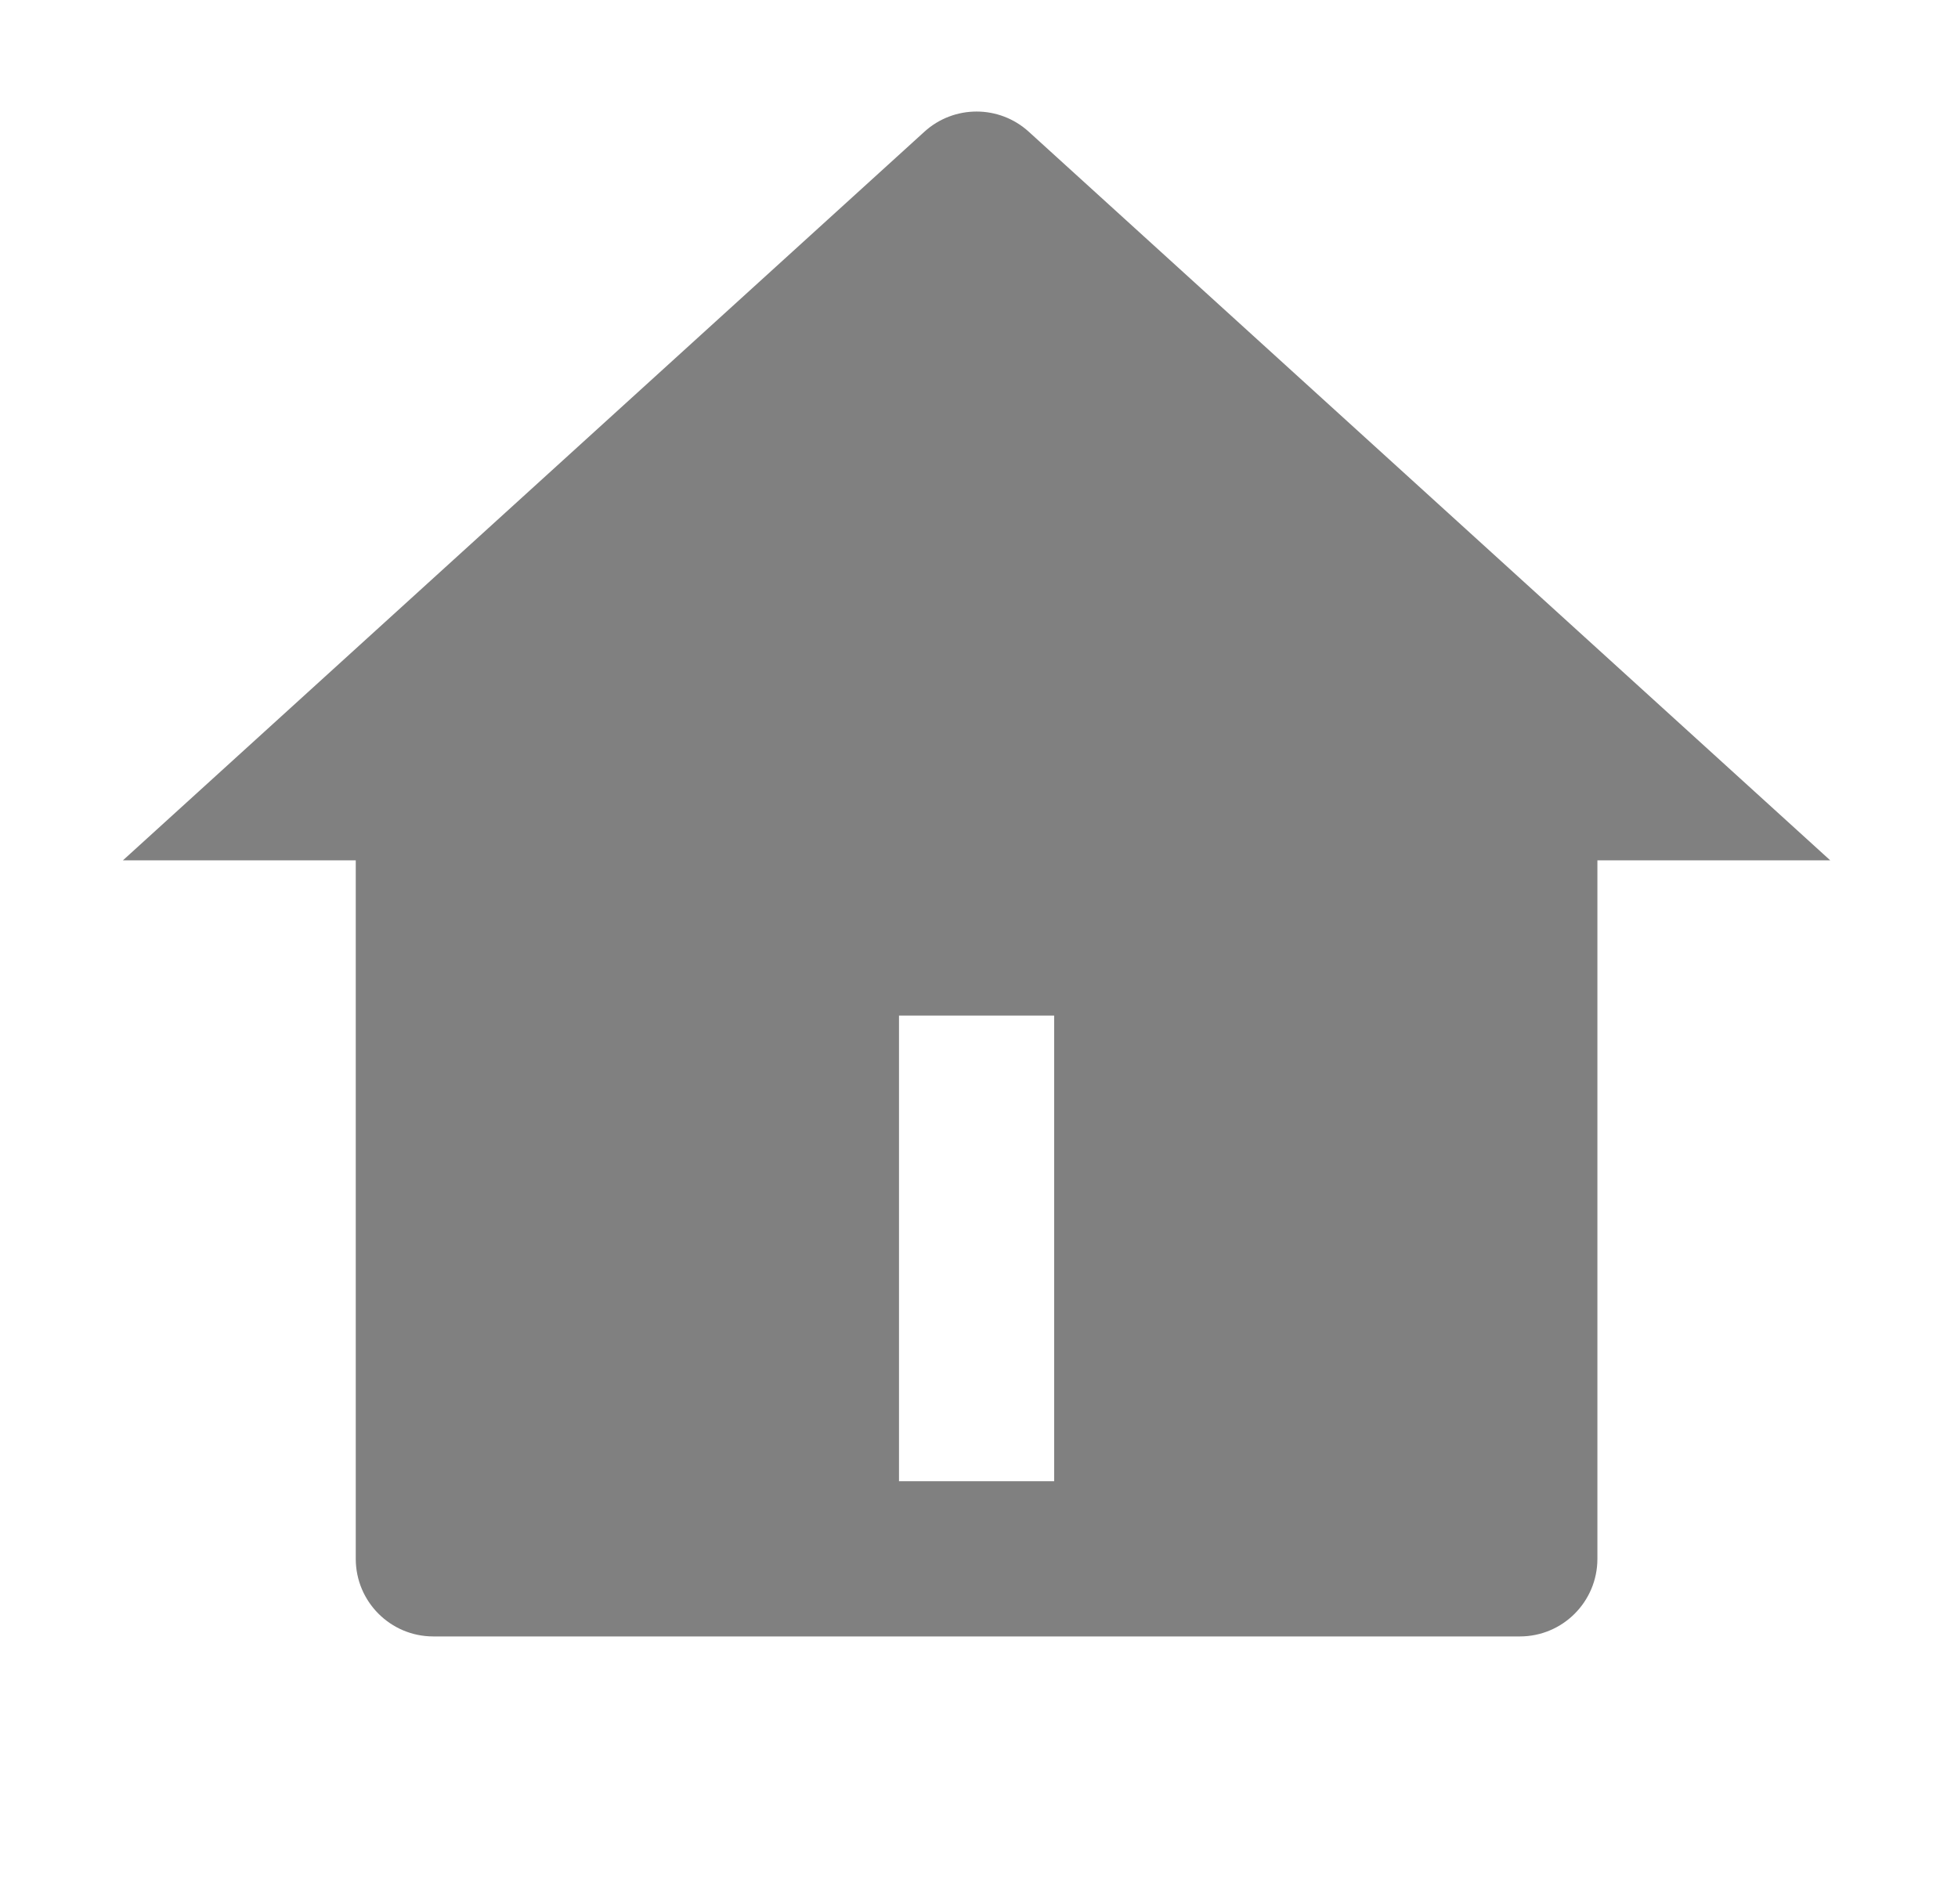 <svg width="36" height="35" viewBox="0 0 36 35" fill="transparent" xmlns="http://www.w3.org/2000/svg">
<path d="M29.37 28.66C29.37 29.448 28.732 30.087 27.944 30.087H7.967C7.179 30.087 6.541 29.448 6.541 28.66V15.818H2.26L16.996 2.422C17.54 1.927 18.371 1.927 18.915 2.422L33.651 15.818H29.37V28.66ZM16.529 18.672V27.233H19.382V18.672H16.529Z" fill="#808080"/>
</svg>
